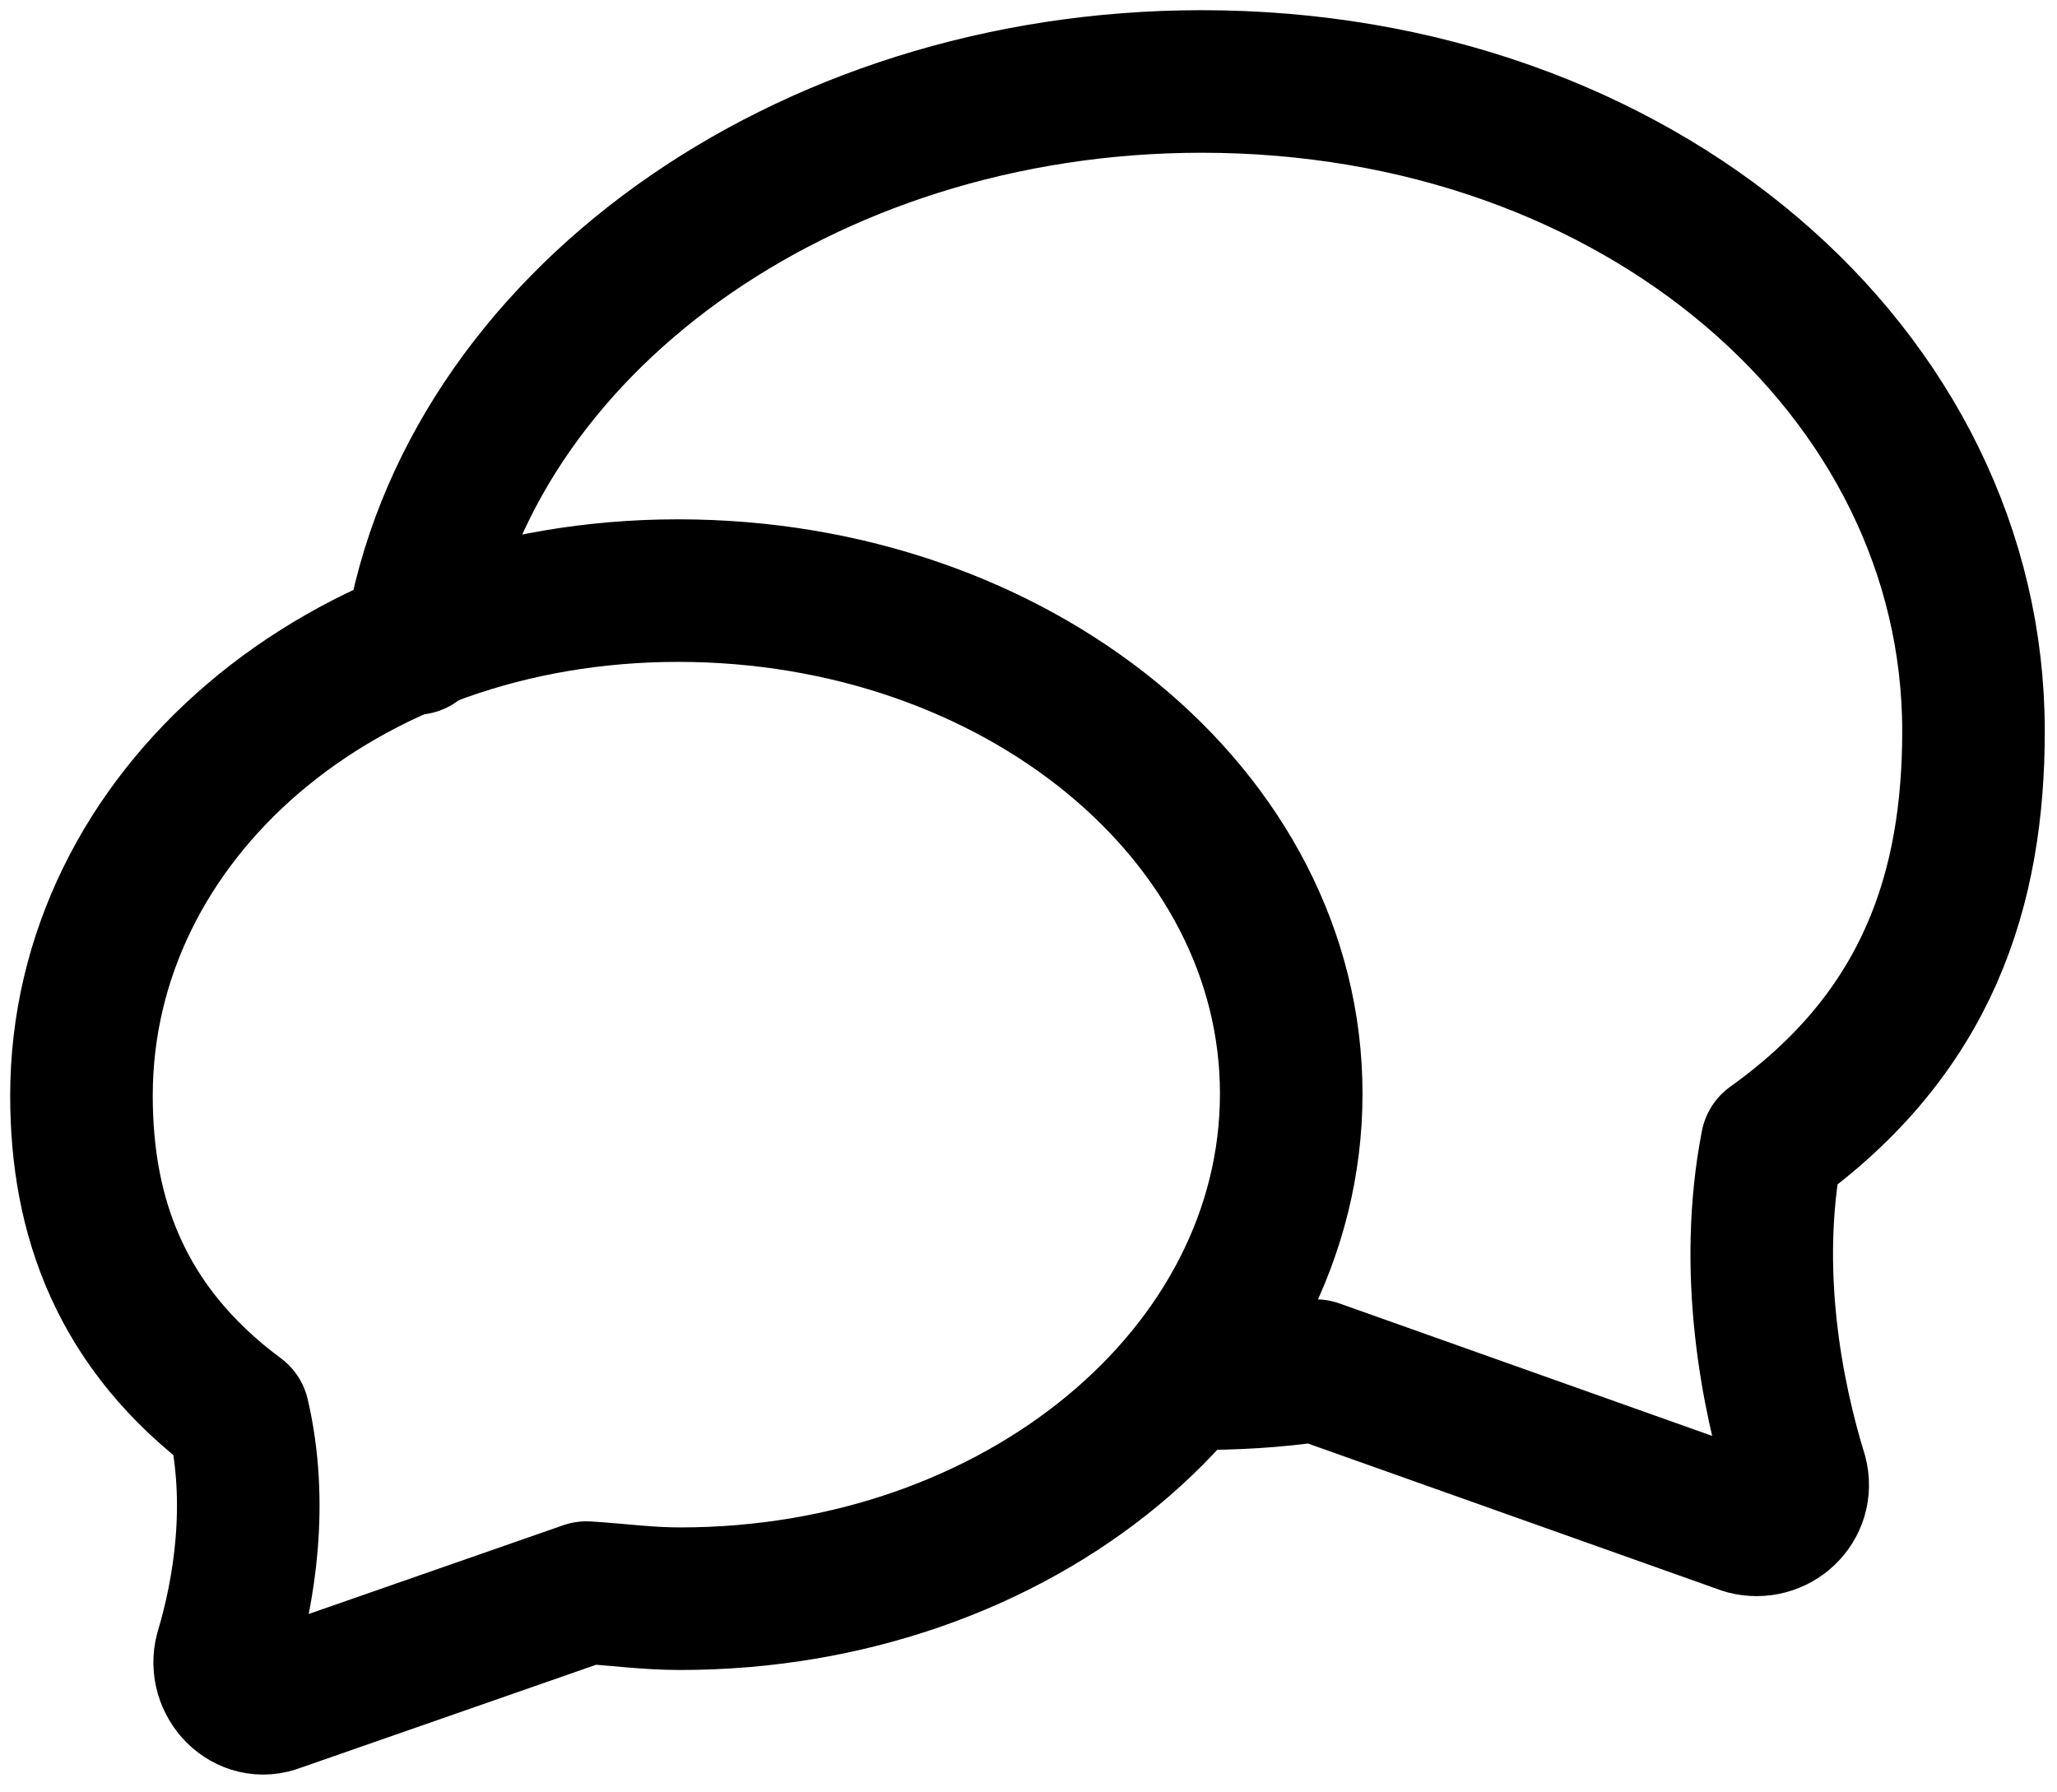 <svg xmlns="http://www.w3.org/2000/svg" width="101" height="88" fill="none"><path stroke="#000" stroke-linecap="round" stroke-linejoin="round" stroke-miterlimit="10" stroke-width="7" d="M20.4 31.6C22.9 16 39.4 4 59 4c21.5 0 37.9 14.3 37.9 31.9 0 7.7-2.2 14.8-9.9 20.3-1.2 6.2 0 12.3 1.2 16.2.4 1.5-1 2.8-2.5 2.4l-21.1-7.5c-2.1.3-3.9.4-6.1.4"/><path stroke="#000" stroke-linecap="round" stroke-linejoin="round" stroke-miterlimit="10" stroke-width="7" d="M33.3 29C16.7 29 4 40.1 4 53.8c0 5.9 1.9 11.4 7.7 15.7 1 4.3.3 8.6-.6 11.6-.4 1.5 1 3 2.5 2.4l15.2-5.3c1.6.1 3 .3 4.6.3 16.6 0 30-11.1 30-24.8S49.9 29 33.3 29"/></svg>